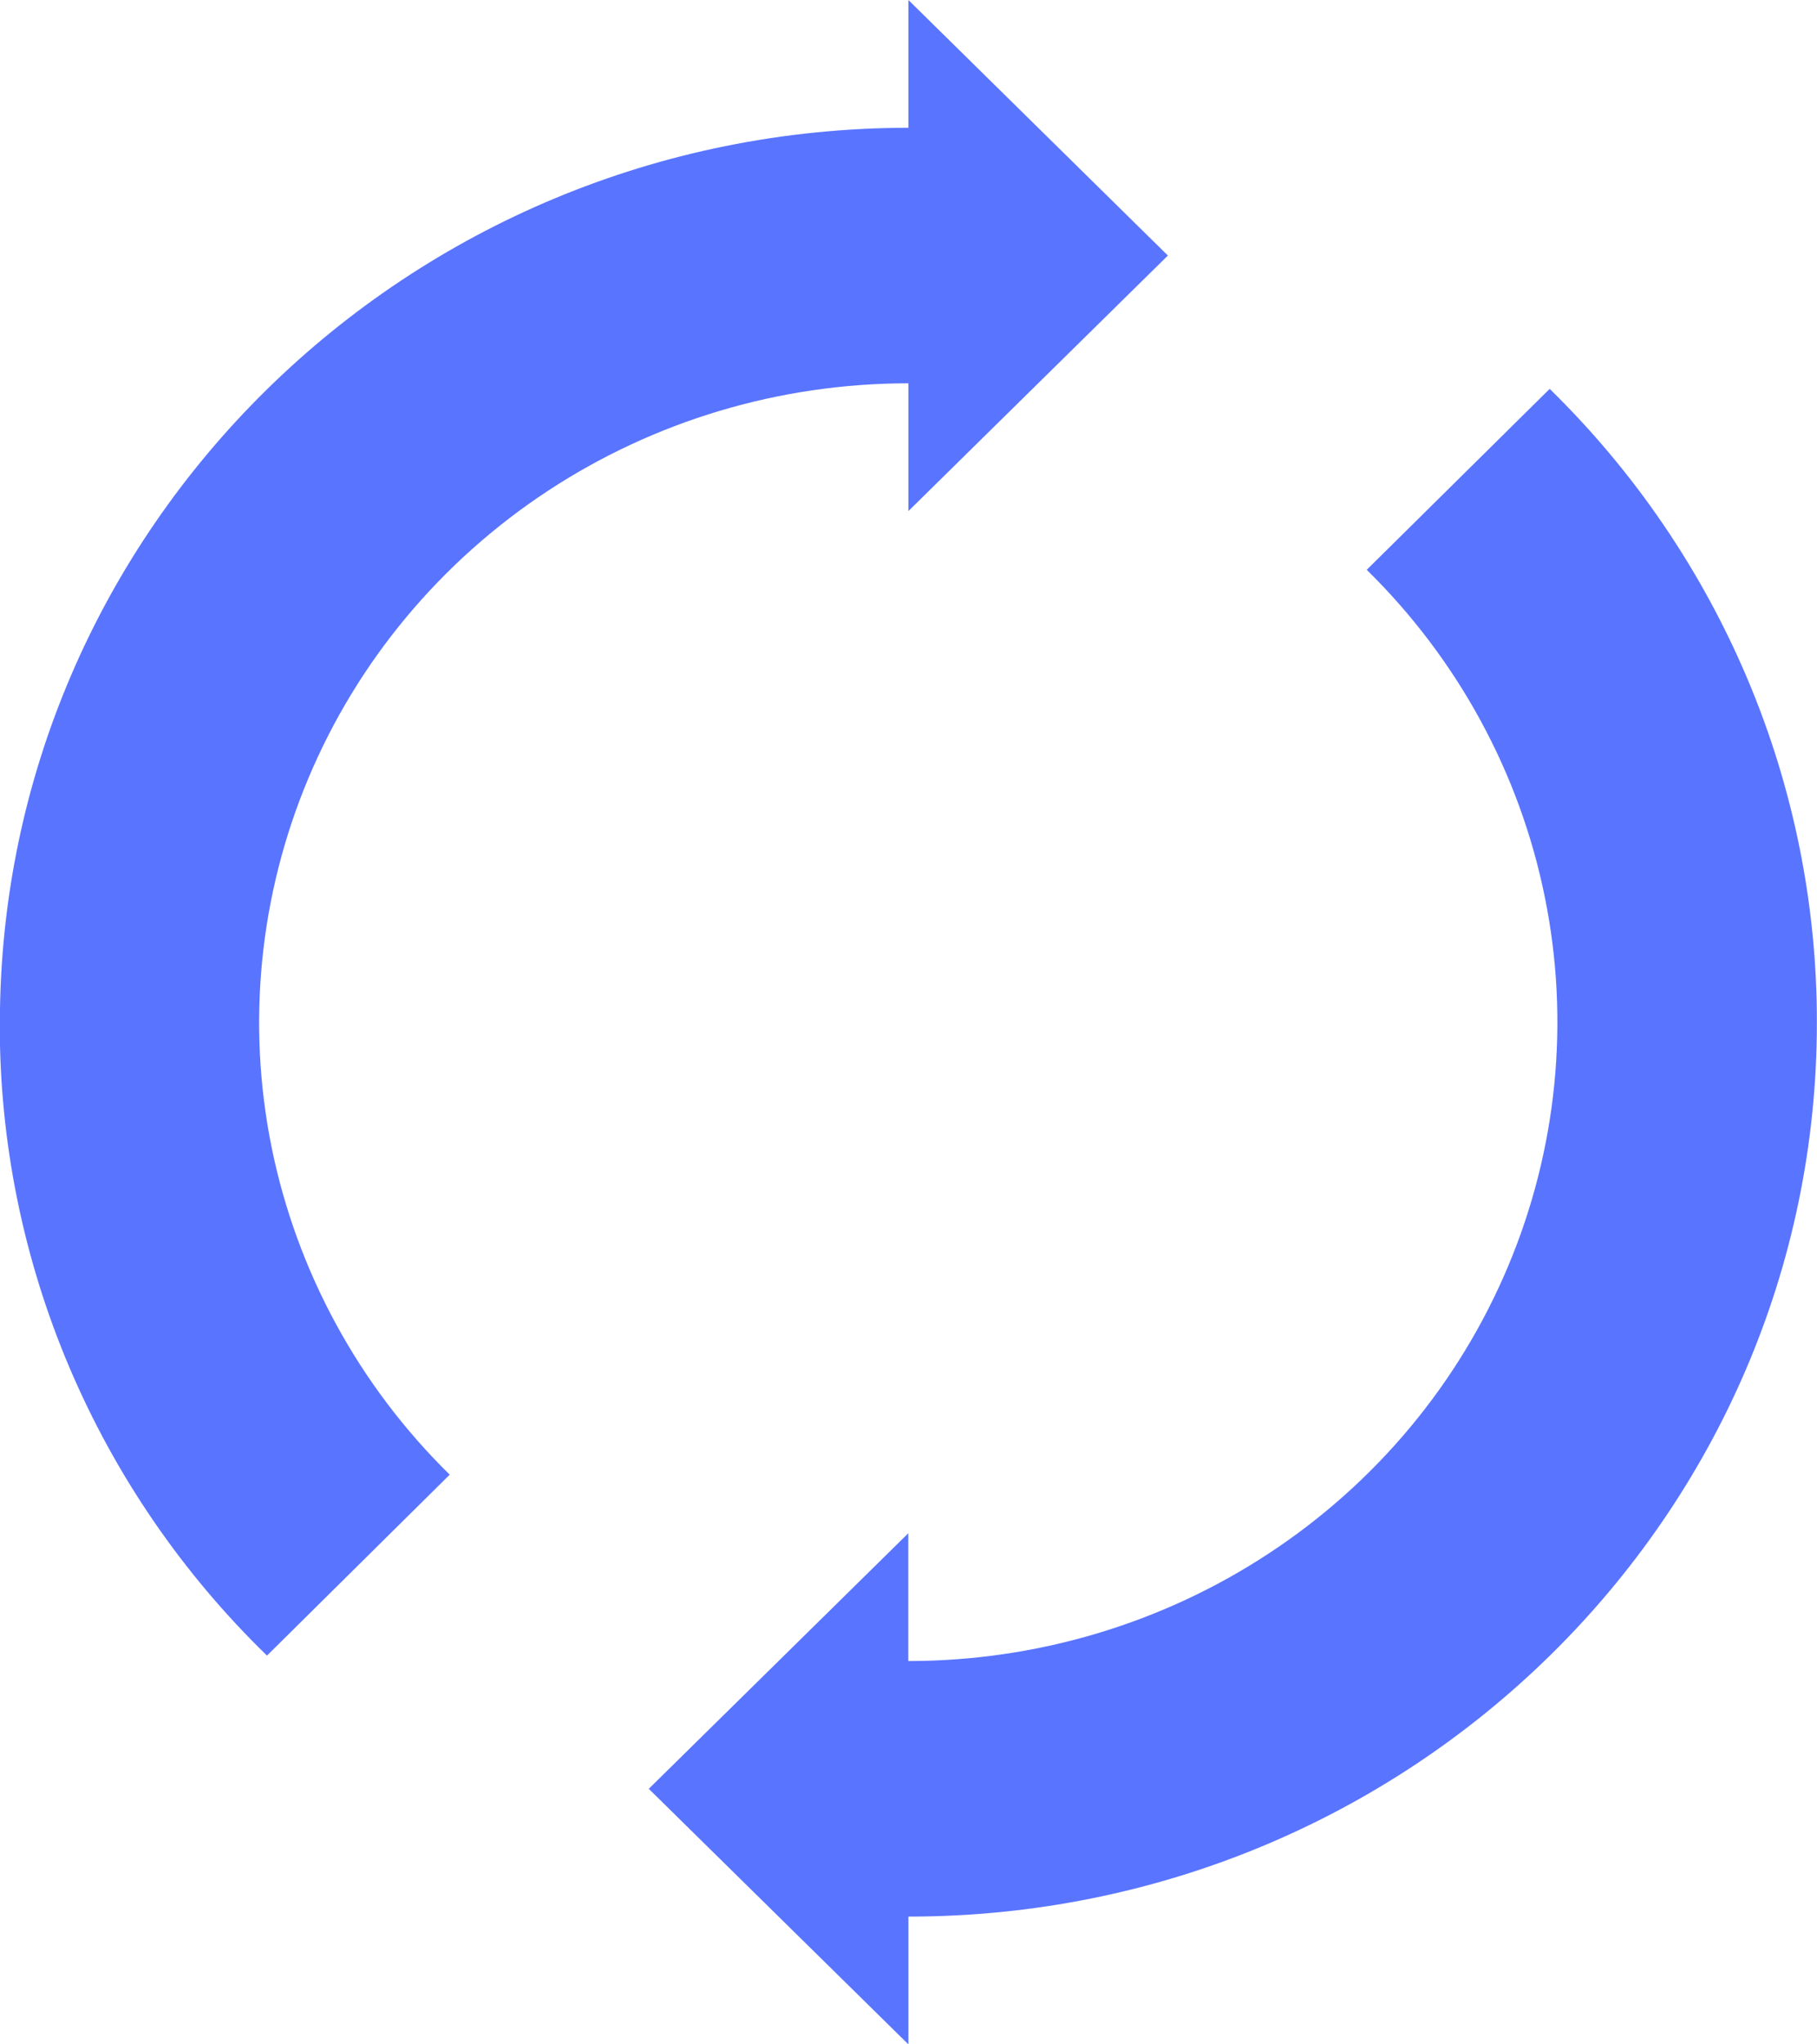 <svg width="16" height="18" viewBox="0 0 16 18" fill="none" xmlns="http://www.w3.org/2000/svg">
<g clip-path="url(#clip0_445_428)">
<path d="M5.713 15.75L7.998 13.5V14.625C9.129 14.625 10.235 14.295 11.175 13.676C12.115 13.058 12.848 12.178 13.28 11.149C13.712 10.121 13.825 8.989 13.603 7.897C13.382 6.806 12.836 5.803 12.035 5.017L13.646 3.424C14.393 4.154 14.985 5.024 15.389 5.981C15.793 6.938 16 7.965 15.999 9.002C15.999 13.35 12.418 16.875 8 16.875H7.999V18L5.713 15.75ZM-0.001 9C0.004 4.653 3.583 1.13 7.998 1.125H7.999V0L10.284 2.25L7.999 4.5V3.375H7.997C6.866 3.375 5.761 3.705 4.821 4.324C3.881 4.943 3.148 5.822 2.716 6.851C2.284 7.88 2.171 9.012 2.392 10.103C2.614 11.195 3.159 12.198 3.96 12.984L2.351 14.577C1.604 13.851 1.012 12.986 0.608 12.032C0.204 11.078 -0.003 10.055 -0.002 9.022V8.999V9.001L-0.001 9Z" fill="#5974FF"/>
</g>
<defs>
<clipPath id="clip0_445_428">
<rect width="16" height="18" fill="white"/>
</clipPath>
</defs>
</svg>
